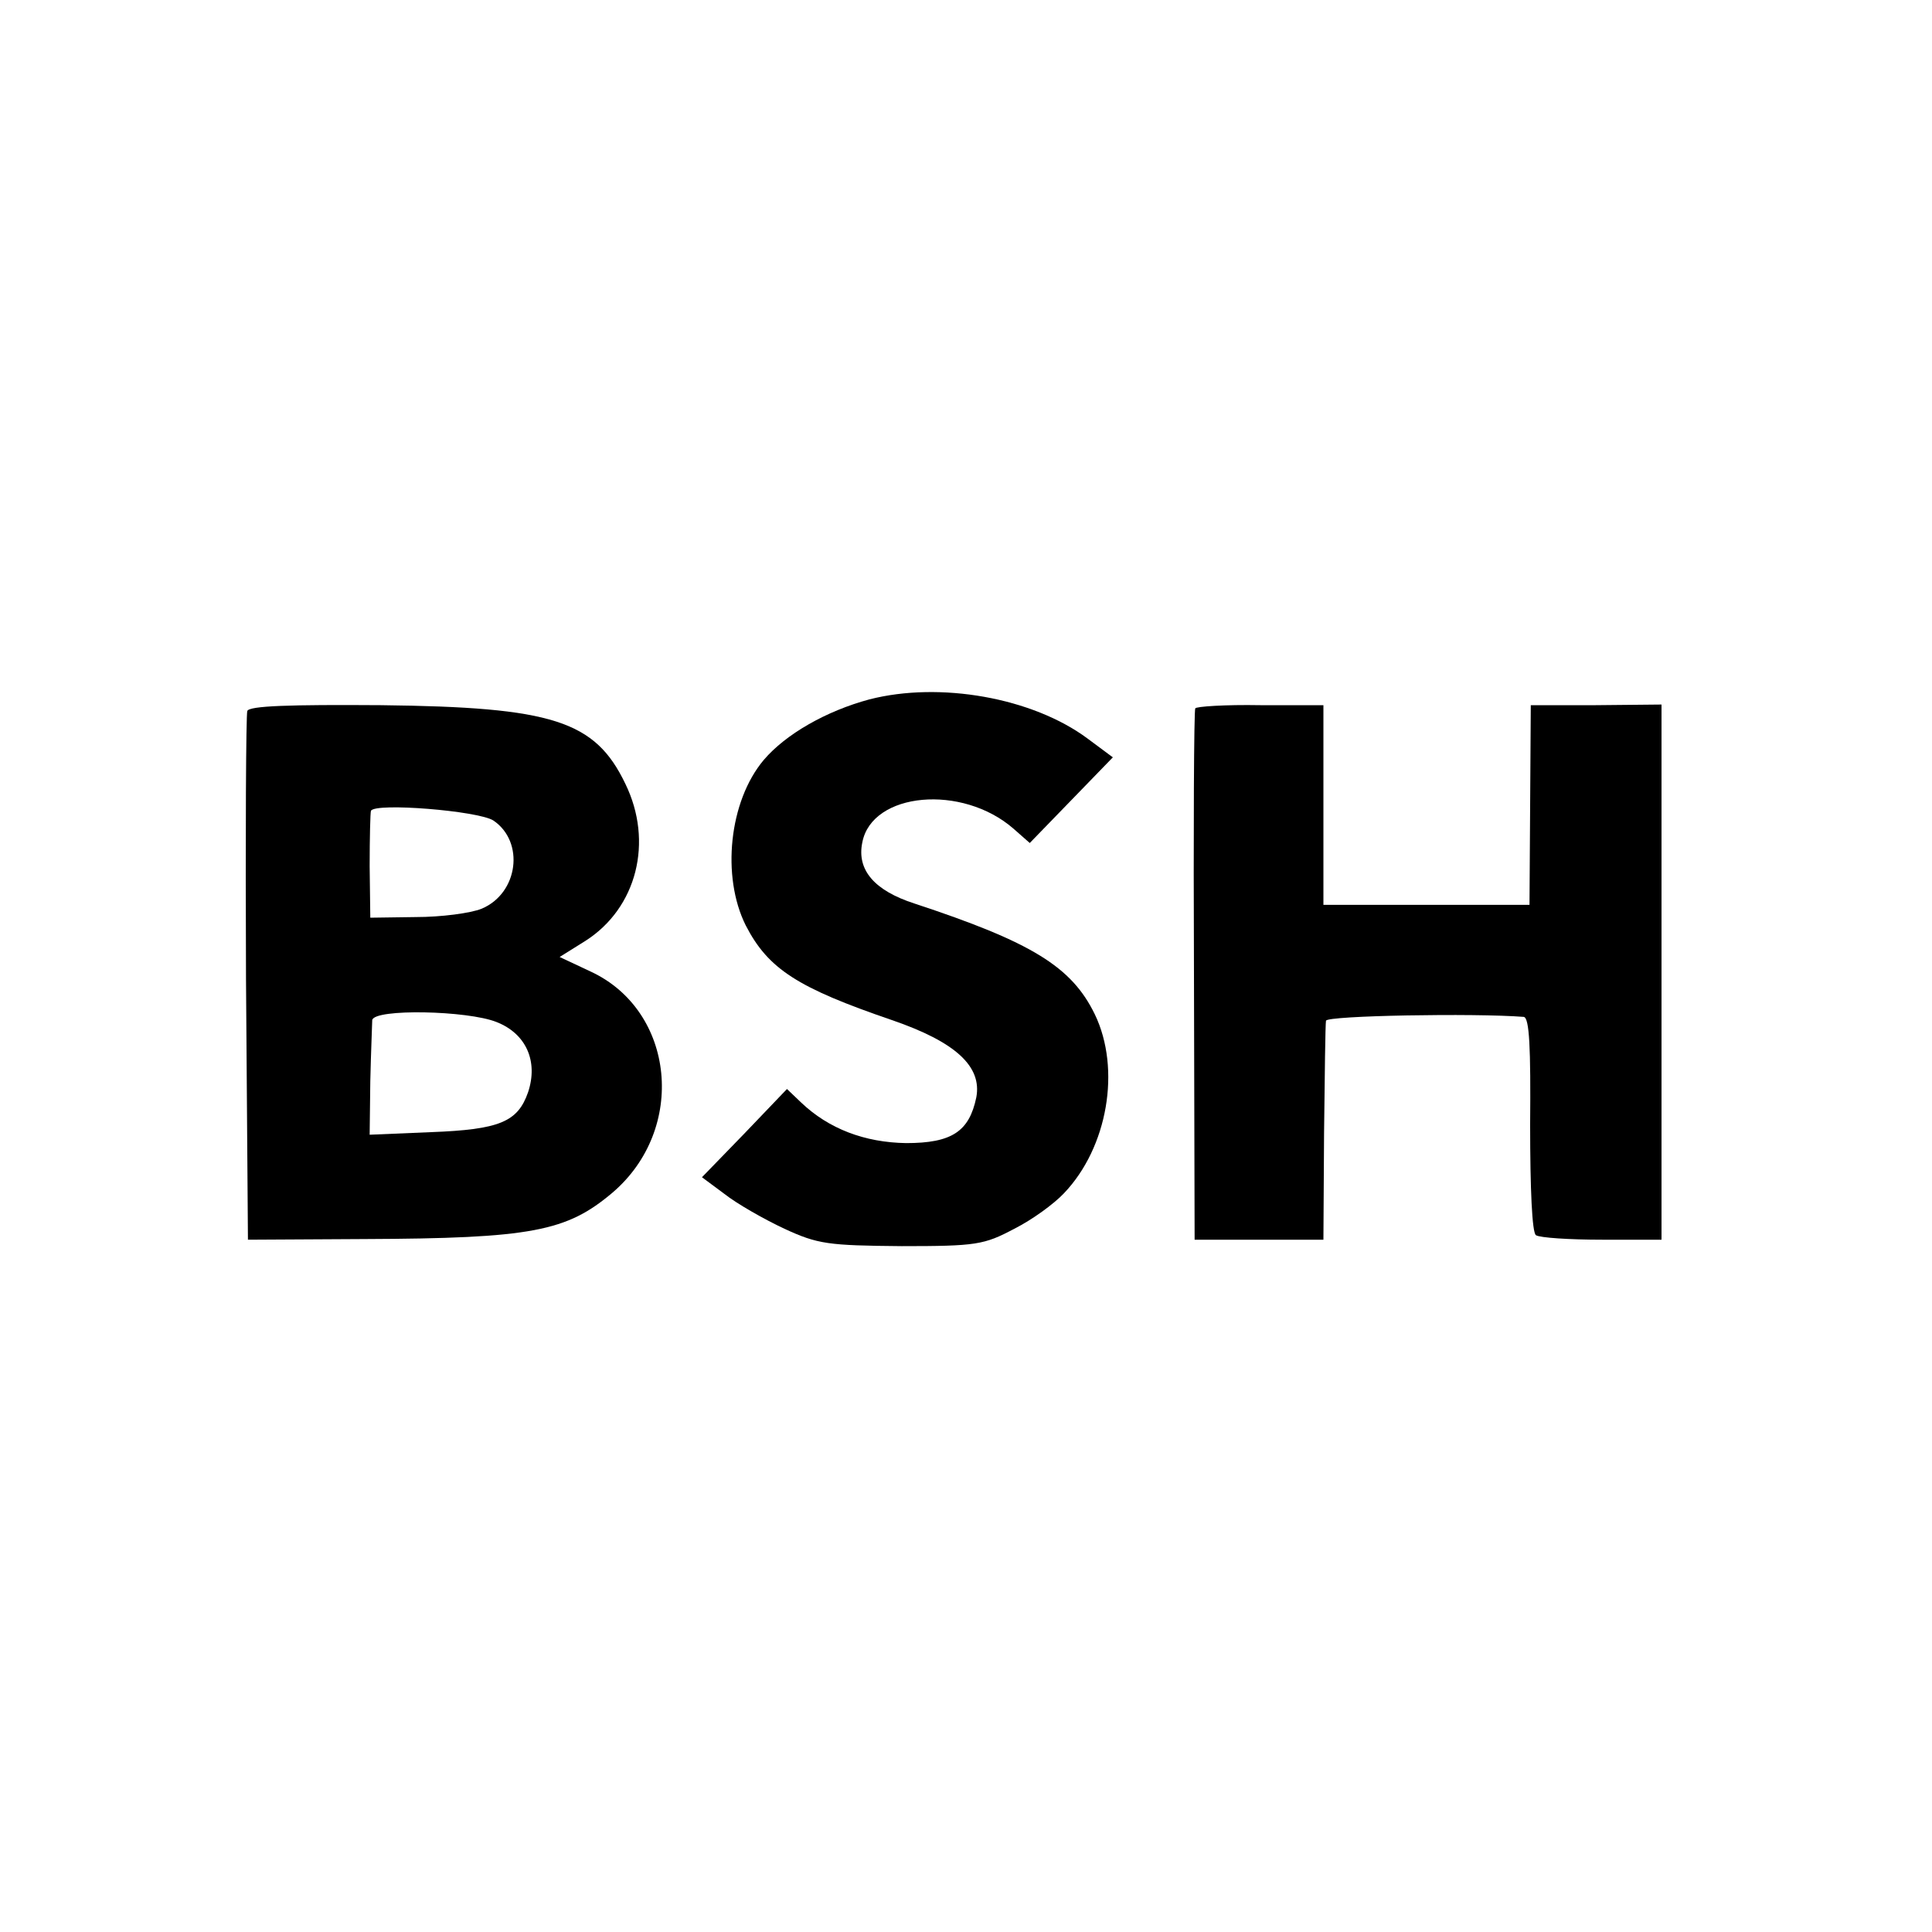 <?xml version="1.0" standalone="no"?>
<!DOCTYPE svg PUBLIC "-//W3C//DTD SVG 20010904//EN"
 "http://www.w3.org/TR/2001/REC-SVG-20010904/DTD/svg10.dtd">
<svg version="1.0" xmlns="http://www.w3.org/2000/svg"
 width="300pt" height="300pt" viewBox="0 0 300 300"
 preserveAspectRatio="xMidYMid meet">
<g transform="translate(0,300) scale(0.1,-0.1)"
fill="#000000" stroke="none">
<path d="M1350 1914 c-67 -18 -130 -54 -164 -94 -54 -64 -66 -181 -28 -257 35
-68 81 -97 227 -147 99 -34 140 -72 131 -120 -11 -53 -38 -71 -109 -71 -64 1
-120 22 -163 63 l-22 21 -66 -69 -66 -68 35 -26 c19 -15 61 -39 93 -54 52 -24
68 -26 182 -27 116 0 128 2 175 27 28 14 62 39 77 55 68 71 89 193 48 278 -36
74 -98 112 -280 172 -62 20 -90 52 -81 95 15 78 155 91 235 21 l25 -22 65 67
64 66 -39 29 c-86 64 -230 89 -339 61z"/>
<path d="M384 1896 c-2 -6 -3 -193 -2 -416 l3 -405 180 1 c261 1 315 12 386
72 116 99 97 282 -33 343 l-49 23 40 25 c80 51 106 154 62 244 -47 98 -113
119 -379 122 -142 1 -205 -1 -208 -9z m382 -170 c49 -33 39 -113 -18 -137 -17
-7 -63 -13 -102 -13 l-71 -1 -1 80 c0 44 1 83 2 86 7 13 166 0 190 -15z m5
-313 c46 -18 65 -61 49 -109 -16 -46 -44 -58 -151 -62 l-95 -4 1 83 c1 46 3
89 3 95 3 18 148 15 193 -3z"/>
<path d="M1856 1900 c-2 -3 -3 -189 -2 -415 l1 -410 100 0 100 0 1 165 c1 91
2 170 3 175 1 8 231 12 307 6 9 -1 11 -49 10 -167 0 -101 3 -168 9 -172 6 -4
52 -7 103 -7 l92 0 0 415 0 416 -102 -1 -101 0 -1 -155 -1 -155 -160 0 -160 0
0 155 0 155 -98 0 c-54 1 -100 -2 -101 -5z"/>
</g>
</svg>
